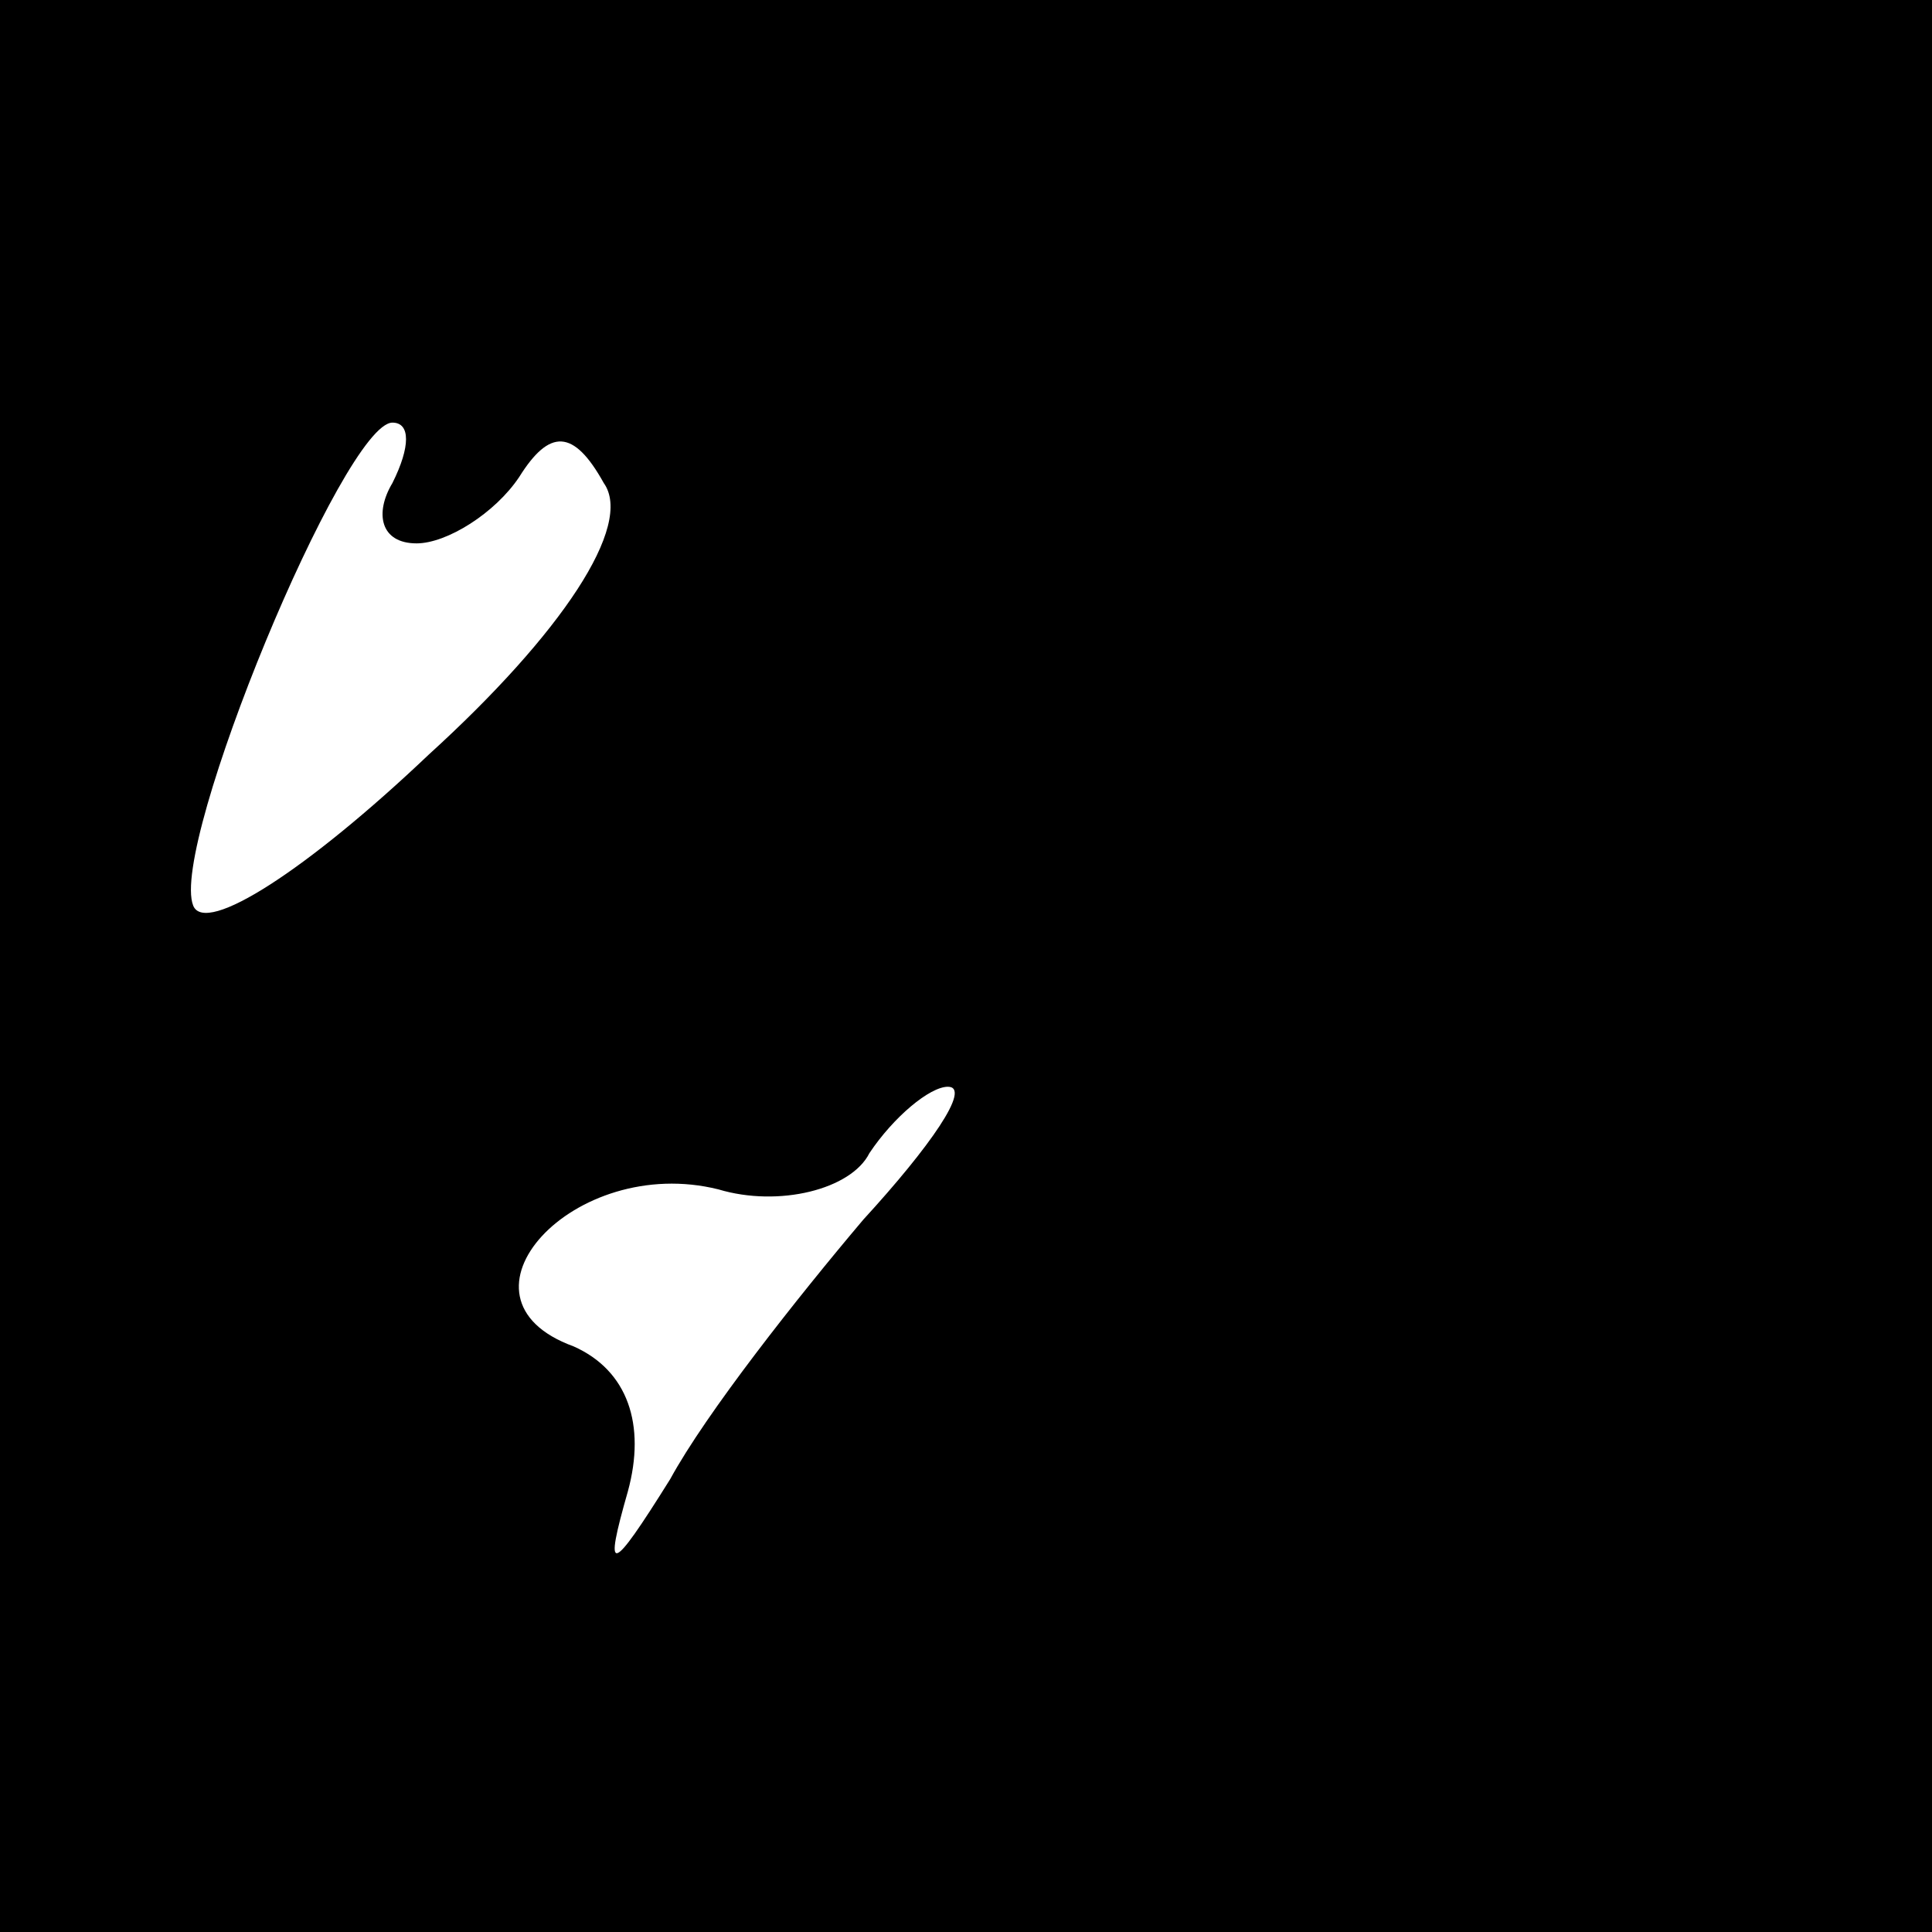 <?xml version="1.0" standalone="no"?>
<!DOCTYPE svg PUBLIC "-//W3C//DTD SVG 20010904//EN"
 "http://www.w3.org/TR/2001/REC-SVG-20010904/DTD/svg10.dtd">
<svg version="1.0" xmlns="http://www.w3.org/2000/svg"
 width="32pt" height="32pt" viewBox="0 0 32 32"
 preserveAspectRatio="xMidYMid meet">
<rect x="0" y="0" width="32" height="32" fill="#808080" stroke="none"/>
<g transform="translate(0,32) scale(0.1,-0.1)"
fill="#000000" stroke="none">
<path fill="#000000" stroke="none" d="M0 160 l0 -160 160 0 160 0 0 160 0
160 -160 0 -160 0 0 -160z"/>
<path fill="#ffffff" stroke="none" d="M65 240 c-3 -5 -2 -10 4 -10 5 0 13 5
17 11 5 8 9 8 14 -1 5 -7 -7 -25 -29 -45 -20 -19 -37 -30 -39 -25 -4 10 25 80
33 80 3 0 3 -4 0 -10z"/>
<path fill="#ffffff" stroke="none" d="M143 118 c-11 -13 -26 -32 -32 -43 -10
-16 -11 -16 -7 -2 3 11 0 20 -9 24 -22 8 0 32 24 26 10 -3 22 0 25 6 4 6 10
11 13 11 4 0 -3 -10 -14 -22z"/>
</g>
</svg>

